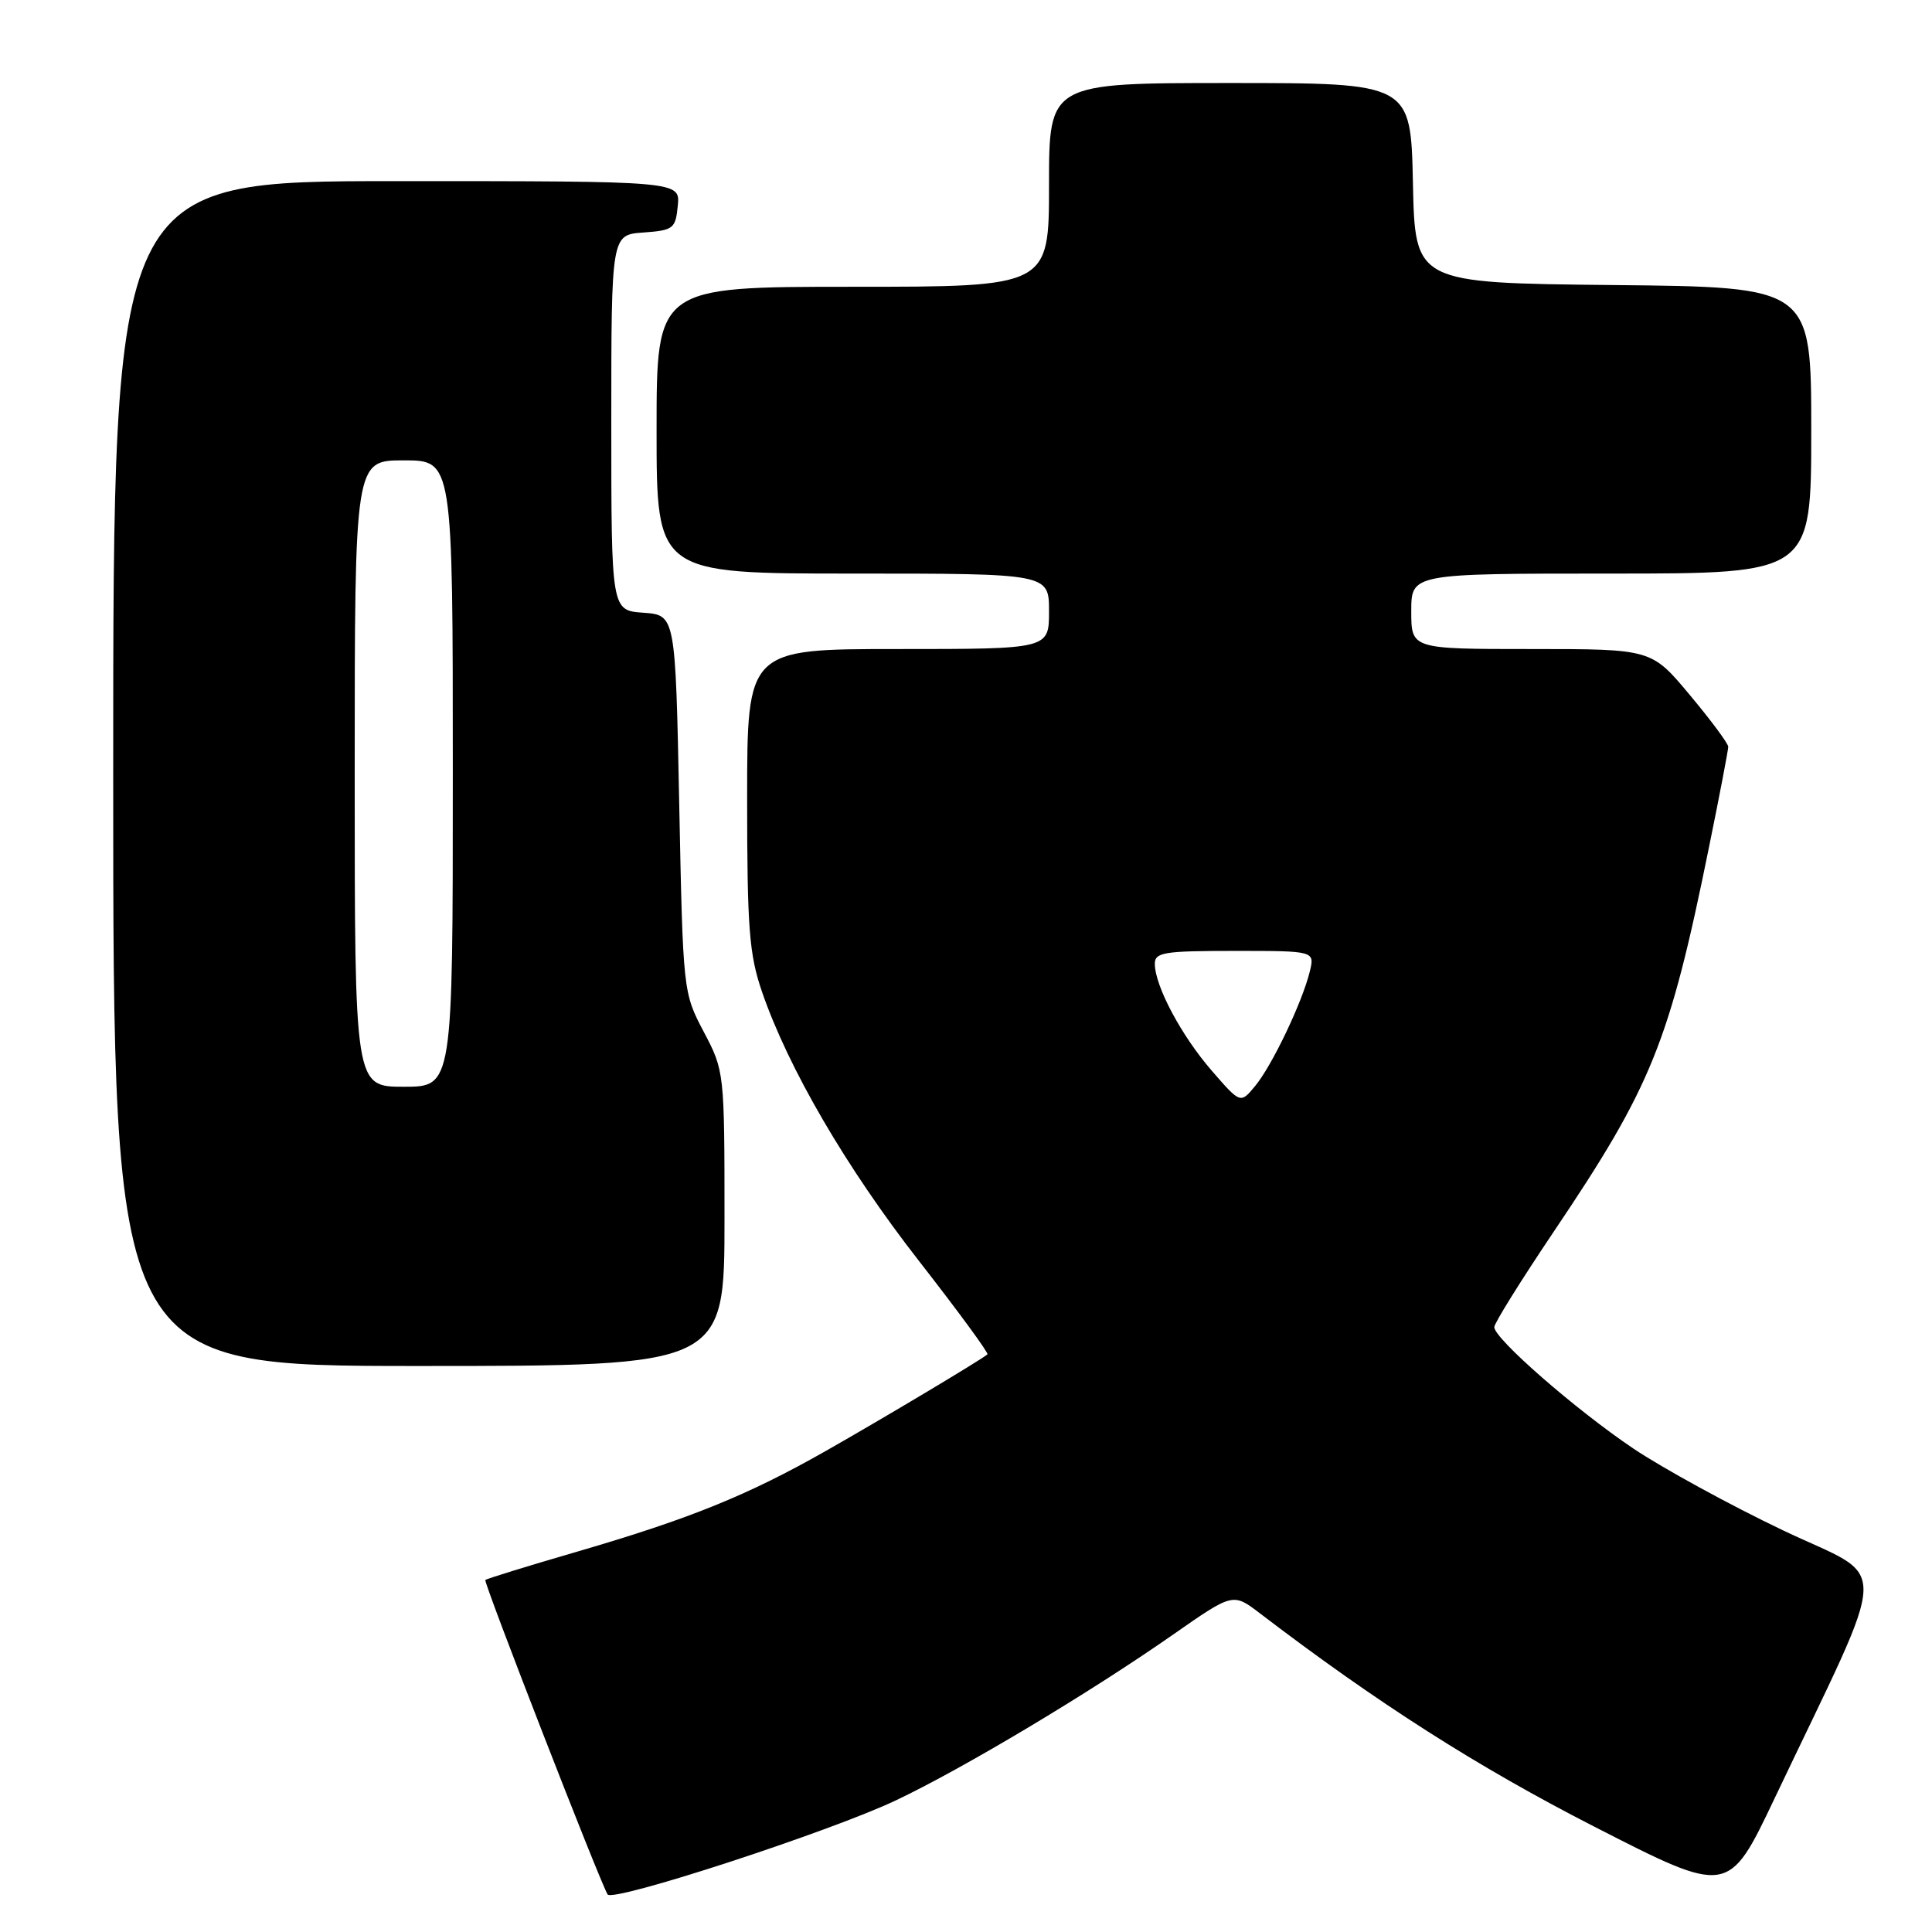 <?xml version="1.0" encoding="UTF-8" standalone="no"?>
<!DOCTYPE svg PUBLIC "-//W3C//DTD SVG 1.1//EN" "http://www.w3.org/Graphics/SVG/1.1/DTD/svg11.dtd" >
<svg xmlns="http://www.w3.org/2000/svg" xmlns:xlink="http://www.w3.org/1999/xlink" version="1.1" viewBox="0 0 256 256">
 <g >
 <path fill="currentColor"
d=" M 118.75 238.54 C 127.68 234.30 144.46 224.26 155.44 216.59 C 163.38 211.05 163.38 211.05 166.94 213.77 C 182.54 225.68 195.76 234.11 211.27 242.05 C 229.03 251.14 229.03 251.14 235.13 238.32 C 250.72 205.54 250.60 209.62 236.24 202.77 C 229.23 199.43 220.32 194.55 216.43 191.94 C 208.78 186.79 198.00 177.38 198.00 175.85 C 198.00 175.33 201.55 169.64 205.88 163.20 C 218.88 143.89 221.20 138.16 226.48 112.11 C 227.87 105.30 229.00 99.38 229.00 98.95 C 229.00 98.52 226.71 95.44 223.91 92.09 C 218.83 86.00 218.83 86.00 202.91 86.00 C 187.00 86.00 187.00 86.00 187.00 81.00 C 187.00 76.00 187.00 76.00 213.50 76.00 C 240.00 76.00 240.00 76.00 240.00 57.02 C 240.00 38.03 240.00 38.03 213.75 37.77 C 187.50 37.50 187.50 37.50 187.22 24.25 C 186.94 11.00 186.94 11.00 162.97 11.00 C 139.00 11.00 139.00 11.00 139.00 24.50 C 139.00 38.00 139.00 38.00 113.00 38.00 C 87.00 38.00 87.00 38.00 87.00 57.00 C 87.00 76.00 87.00 76.00 113.00 76.00 C 139.00 76.00 139.00 76.00 139.00 81.00 C 139.00 86.00 139.00 86.00 119.00 86.00 C 99.00 86.00 99.00 86.00 99.00 105.84 C 99.00 122.99 99.27 126.47 100.97 131.42 C 104.47 141.58 112.14 154.74 121.78 167.10 C 126.95 173.73 131.03 179.29 130.84 179.46 C 130.08 180.14 116.89 188.02 109.37 192.29 C 99.06 198.14 91.36 201.26 76.55 205.58 C 69.98 207.49 64.47 209.19 64.31 209.36 C 64.04 209.63 79.49 249.36 80.51 251.02 C 81.18 252.10 109.97 242.71 118.75 238.54 Z  M 96.00 161.47 C 96.00 142.09 95.98 141.89 93.25 136.72 C 90.51 131.52 90.50 131.40 90.00 106.50 C 89.50 81.50 89.50 81.50 85.25 81.19 C 81.00 80.89 81.00 80.89 81.00 56.00 C 81.00 31.11 81.00 31.11 85.25 30.81 C 89.24 30.52 89.52 30.30 89.81 27.25 C 90.13 24.00 90.13 24.00 52.56 24.00 C 15.00 24.00 15.00 24.00 15.00 102.50 C 15.00 181.00 15.00 181.00 55.50 181.00 C 96.00 181.00 96.00 181.00 96.00 161.47 Z  M 160.57 141.88 C 156.57 137.28 153.06 130.71 153.02 127.75 C 153.00 126.19 154.16 126.00 163.61 126.00 C 174.22 126.00 174.22 126.00 173.55 128.75 C 172.55 132.81 168.58 141.15 166.33 143.88 C 164.37 146.26 164.37 146.26 160.57 141.88 Z  M 47.00 102.50 C 47.00 61.00 47.00 61.00 53.50 61.00 C 60.00 61.00 60.00 61.00 60.00 102.50 C 60.00 144.00 60.00 144.00 53.50 144.00 C 47.00 144.00 47.00 144.00 47.00 102.50 Z "/>
</g>
</svg>